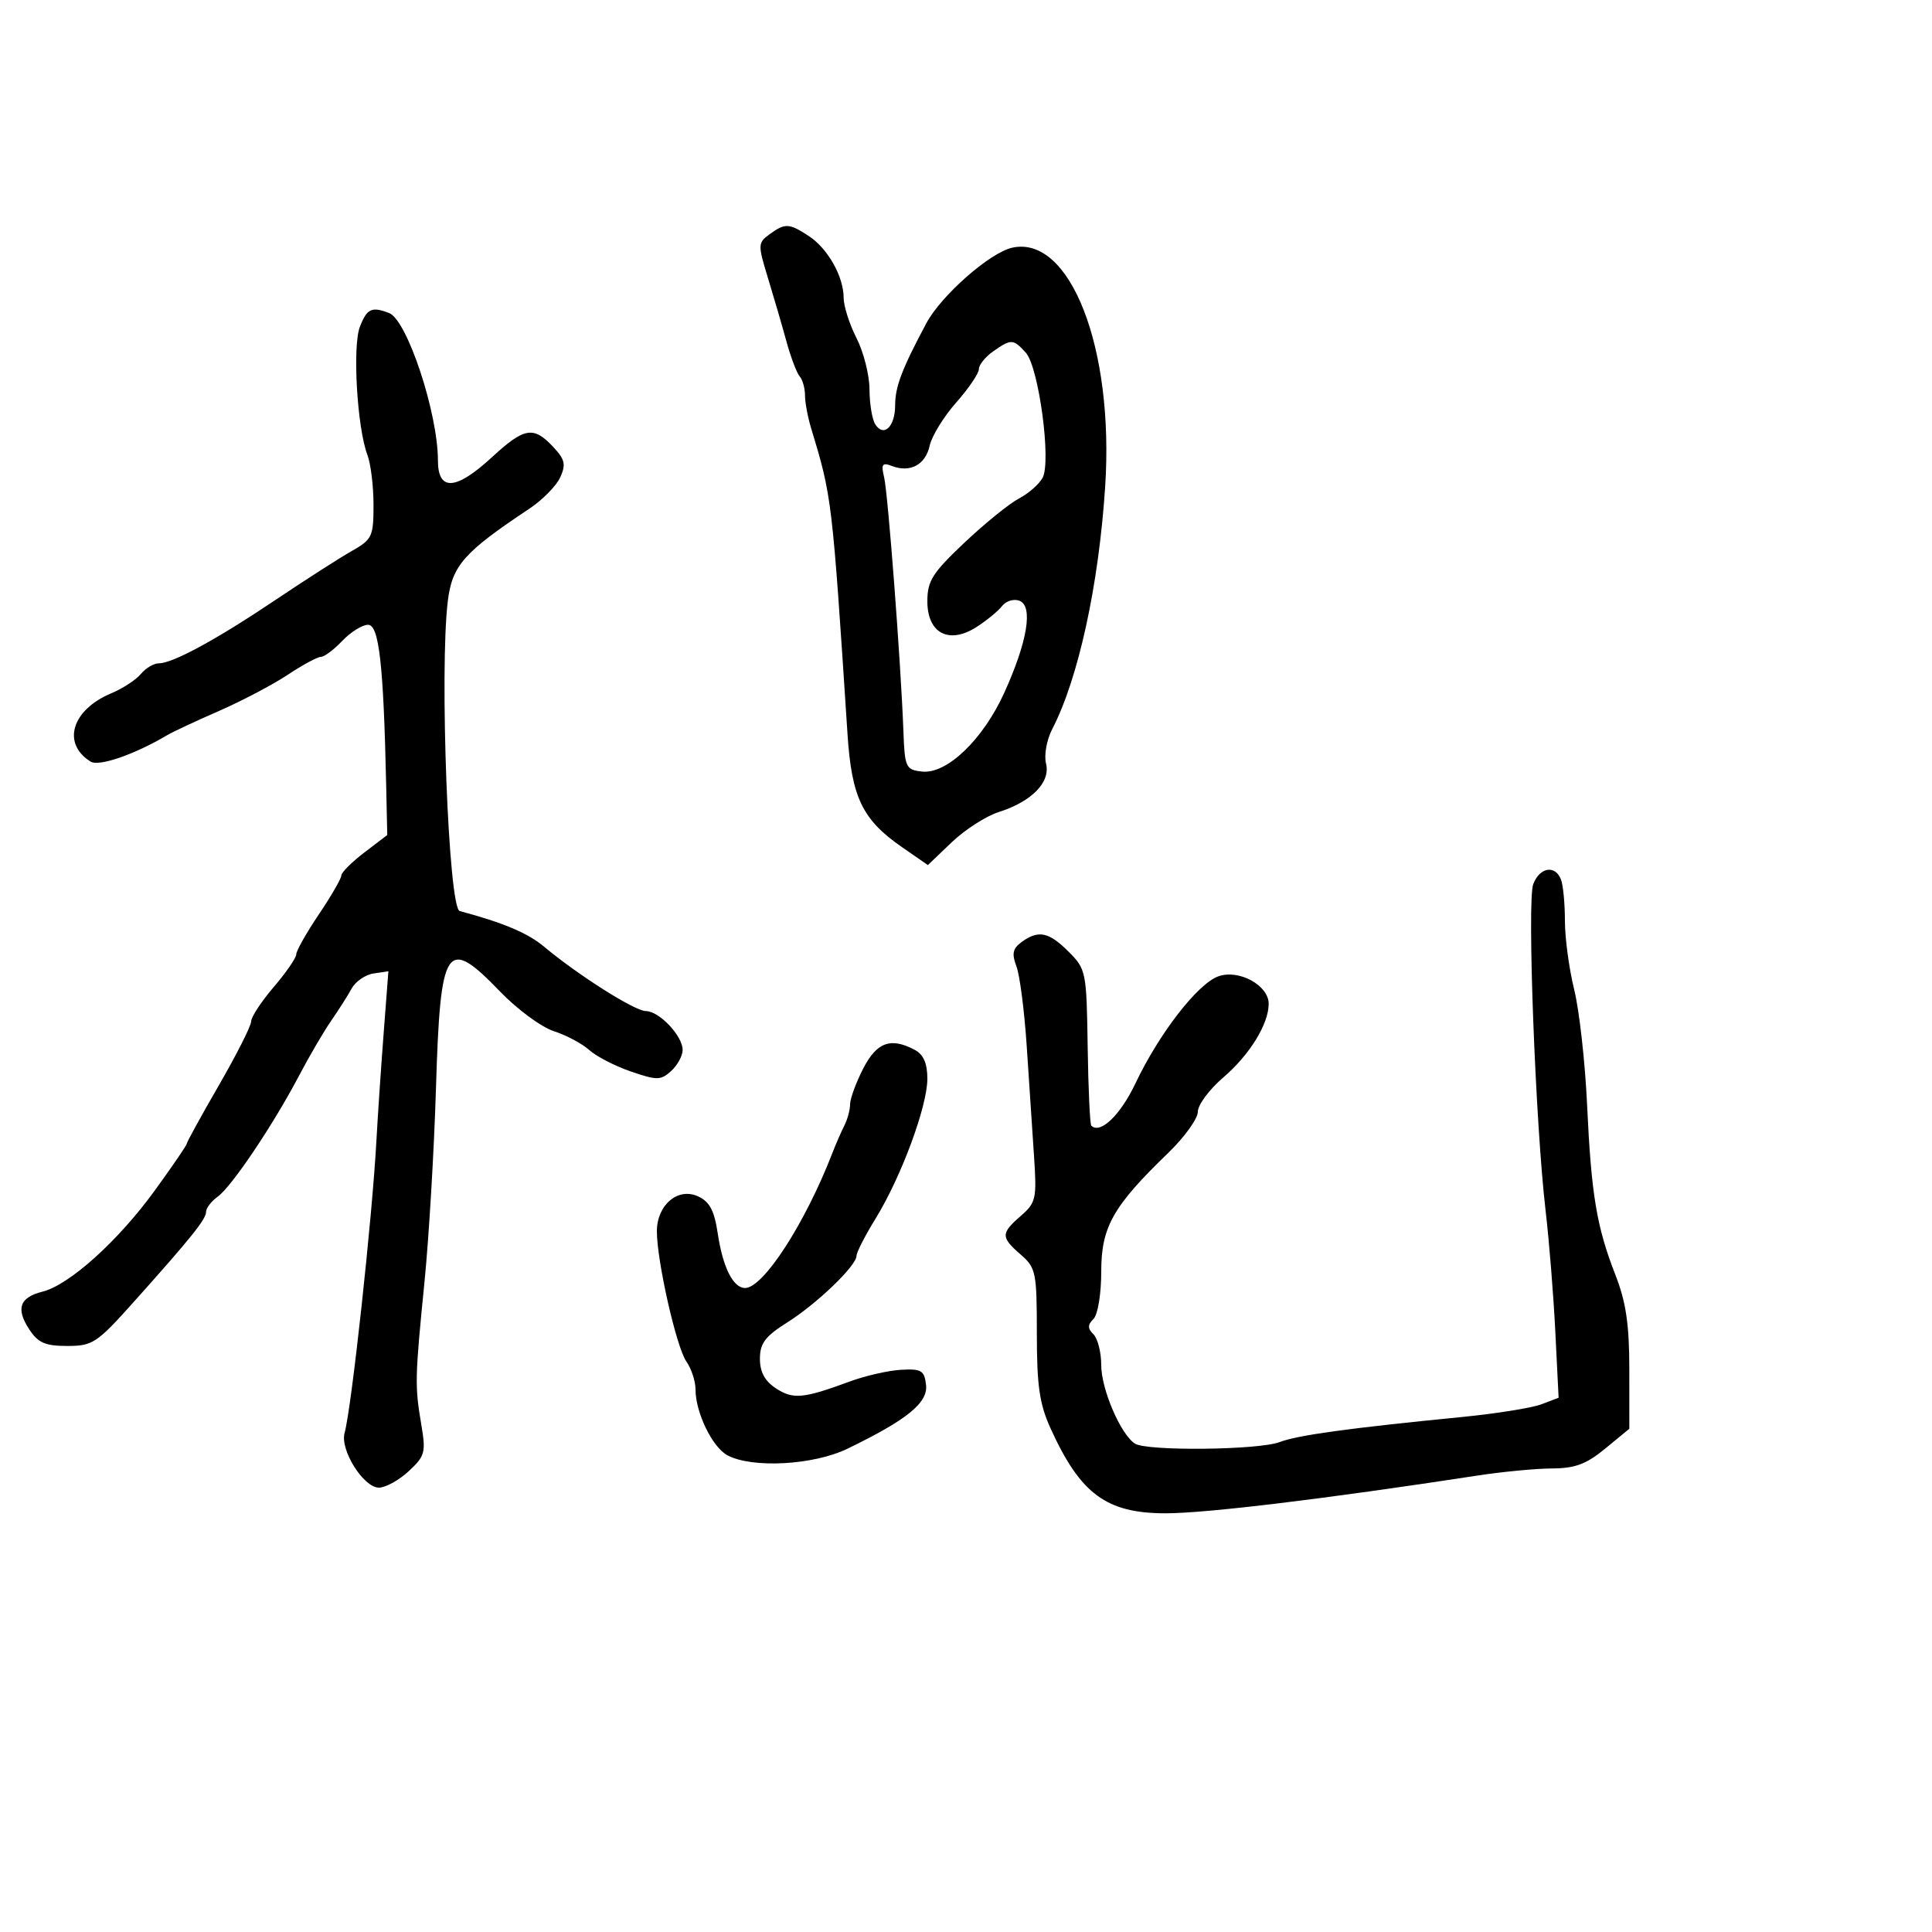 <svg xmlns="http://www.w3.org/2000/svg" width="300" height="300" viewBox="0 0 300 300" version="1.1">
  <defs/>
  <path d="M55.881,50.75 C56.985,47.91 57.711,47.568 60.423,48.609 C63.214,49.68 68,64.13 68,71.485 C68,76.329 70.777,76.168 76.384,71 C81.409,66.369 82.828,66.123 85.868,69.36 C87.727,71.338 87.908,72.109 86.988,74.128 C86.384,75.453 84.227,77.642 82.195,78.993 C72.044,85.74 70.223,87.797 69.541,93.294 C68.221,103.933 69.637,140.996 71.382,141.464 C78.18,143.288 81.963,144.887 84.486,147.001 C89.738,151.401 98.585,157 100.284,157 C102.356,157 106,160.847 106,163.034 C106,163.945 105.198,165.416 104.218,166.303 C102.598,167.768 102.027,167.776 97.968,166.385 C95.51,165.542 92.6,164.041 91.5,163.05 C90.4,162.058 87.925,160.74 86,160.121 C84.075,159.501 80.331,156.746 77.681,153.997 C69.271,145.276 68.378,146.618 67.697,169 C67.405,178.625 66.605,192.125 65.92,199 C64.426,214.003 64.399,215.186 65.417,221.2 C66.151,225.538 66,226.095 63.46,228.45 C61.946,229.852 59.867,231 58.839,231 C56.445,231 52.771,225.141 53.509,222.5 C54.589,218.635 57.812,189.003 58.457,177 C58.649,173.425 59.144,166.072 59.557,160.66 L60.308,150.821 L58.006,151.16 C56.74,151.347 55.209,152.4 54.605,153.5 C54,154.6 52.569,156.85 51.425,158.5 C50.28,160.15 48.043,163.975 46.453,167 C42.43,174.656 35.985,184.247 33.817,185.807 C32.817,186.525 32,187.585 32,188.162 C32,189.322 29.691,192.198 20.691,202.25 C15.044,208.557 14.371,209 10.439,209 C7.018,209 5.913,208.517 4.539,206.419 C2.428,203.197 3.043,201.457 6.611,200.562 C10.761,199.52 18.307,192.733 23.968,184.949 C26.736,181.144 29,177.834 29,177.594 C29,177.354 31.25,173.262 34,168.5 C36.75,163.738 39,159.284 39,158.601 C39,157.919 40.575,155.52 42.5,153.271 C44.425,151.022 46,148.736 46,148.192 C46,147.647 47.575,144.861 49.5,142 C51.425,139.139 53,136.417 53,135.95 C53,135.484 54.605,133.878 56.566,132.382 L60.133,129.661 L59.968,122.081 C59.557,103.169 58.862,96.999 57.144,97.017 C56.24,97.027 54.44,98.152 53.145,99.517 C51.85,100.883 50.356,102 49.825,102 C49.295,102 46.979,103.25 44.68,104.778 C42.381,106.306 37.575,108.836 34,110.399 C30.425,111.962 26.825,113.643 26,114.133 C20.928,117.149 15.366,119.074 14.067,118.262 C9.56,115.445 11.137,110.224 17.27,107.66 C19.046,106.917 21.118,105.565 21.872,104.655 C22.627,103.745 23.883,103 24.662,103 C26.835,103 33.635,99.302 42.849,93.11 C47.442,90.025 52.729,86.633 54.599,85.574 C57.792,83.766 58,83.326 58,78.389 C58,75.497 57.571,72.002 57.047,70.624 C55.456,66.44 54.712,53.756 55.881,50.75 Z M119.489,36.384 C121.906,34.617 122.527,34.644 125.586,36.648 C128.543,38.586 131,42.939 131,46.239 C131,47.525 131.9,50.342 133,52.5 C134.1,54.658 135.007,58.24 135.015,60.461 C135.024,62.683 135.423,65.12 135.904,65.878 C137.225,67.964 139,66.261 139,62.909 C139,60.052 140.041,57.317 143.835,50.205 C146.141,45.883 153.711,39.222 157.185,38.459 C166.175,36.485 173.007,54.022 171.614,75.5 C170.62,90.838 167.456,105.351 163.393,113.207 C162.528,114.88 162.099,117.257 162.426,118.562 C163.152,121.456 160.226,124.459 155.087,126.093 C153.114,126.721 149.831,128.83 147.79,130.781 L144.08,134.328 L140.036,131.525 C133.905,127.277 132.243,123.822 131.602,114 C129.209,77.338 129.186,77.147 125.932,66.429 C125.42,64.74 125,62.467 125,61.379 C125,60.291 124.628,58.973 124.174,58.45 C123.72,57.928 122.792,55.475 122.113,53 C121.434,50.525 120.14,46.085 119.237,43.134 C117.666,37.995 117.676,37.71 119.489,36.384 Z M238.079,137.293 C239.081,134.656 241.501,134.257 242.393,136.582 C242.727,137.452 243,140.34 243,143.001 C243,145.662 243.648,150.462 244.441,153.669 C245.233,156.876 246.132,164.9 246.44,171.5 C247.091,185.511 247.919,190.482 250.853,198 C252.492,202.201 252.999,205.668 252.999,212.677 L253,221.854 L249.272,224.927 C246.341,227.343 244.578,228.004 241.022,228.02 C238.535,228.031 233.35,228.523 229.5,229.113 C205.891,232.734 187.324,234.982 181,234.984 C171.817,234.988 167.762,231.997 163.133,221.805 C161.408,218.008 161,215.184 161,207.048 C161,197.562 160.857,196.862 158.5,194.813 C155.386,192.105 155.387,191.519 158.519,188.797 C160.869,186.753 161.006,186.135 160.564,179.553 C160.304,175.674 159.795,168.011 159.435,162.525 C159.075,157.039 158.353,151.428 157.831,150.055 C157.084,148.092 157.255,147.287 158.632,146.28 C161.243,144.371 162.857,144.703 165.935,147.782 C168.642,150.488 168.722,150.885 168.892,162.481 C168.988,169.037 169.243,174.576 169.458,174.791 C170.833,176.166 173.961,173.174 176.302,168.244 C180.002,160.454 185.99,152.727 189.205,151.597 C192.389,150.477 197,153.005 197,155.869 C197,159.007 194.037,163.812 189.94,167.319 C187.773,169.174 186,171.567 186,172.638 C186,173.708 183.922,176.59 181.382,179.042 C172.815,187.312 171,190.53 171,197.45 C171,200.9 170.473,204.127 169.8,204.8 C168.867,205.733 168.867,206.267 169.8,207.2 C170.46,207.86 171,210.015 171,211.989 C171,215.715 174.032,222.768 176.235,224.166 C178.106,225.354 195.421,225.171 198.685,223.929 C201.519,222.85 209.407,221.765 227.08,220.024 C232.349,219.504 237.867,218.621 239.34,218.061 L242.02,217.042 L241.509,206.771 C241.228,201.122 240.549,192.675 240.001,188 C238.425,174.557 237.109,139.844 238.079,137.293 Z M134.02,165.96 C136.131,161.822 138.315,161.028 142.066,163.035 C143.403,163.751 144,165.133 144,167.512 C144,171.783 139.945,182.744 135.98,189.186 C134.341,191.85 133,194.465 133,194.997 C133,196.533 126.887,202.415 122.247,205.344 C118.809,207.514 118,208.59 118,210.989 C118,213.049 118.764,214.454 120.502,215.593 C123.146,217.326 124.768,217.175 131.902,214.534 C134.324,213.638 137.924,212.814 139.902,212.702 C143.075,212.524 143.535,212.8 143.796,215.042 C144.12,217.819 140.85,220.474 131.573,224.965 C126.309,227.513 116.793,228.03 112.956,225.977 C110.607,224.719 108,219.343 108,215.755 C108,214.484 107.361,212.533 106.581,211.419 C105.032,209.208 102,195.822 102,191.197 C102,187.113 105.255,184.34 108.379,185.763 C110.194,186.59 110.915,187.95 111.458,191.568 C112.244,196.813 113.848,200 115.7,200 C118.534,200 125.05,189.914 129.267,179 C129.799,177.625 130.631,175.719 131.117,174.764 C131.603,173.809 132,172.328 132,171.474 C132,170.619 132.909,168.138 134.02,165.96 Z M154.223,54.557 C153,55.413 152,56.655 152,57.318 C152,57.98 150.413,60.317 148.473,62.511 C146.533,64.705 144.679,67.724 144.354,69.22 C143.712,72.171 141.328,73.447 138.491,72.358 C136.997,71.785 136.797,72.071 137.282,74.086 C137.885,76.59 139.892,102.99 140.279,113.5 C140.488,119.182 140.641,119.516 143.15,119.807 C147.003,120.253 152.631,114.867 155.948,107.56 C159.549,99.627 160.458,94.113 158.301,93.285 C157.426,92.95 156.213,93.317 155.605,94.101 C154.997,94.886 153.207,96.356 151.626,97.368 C147.358,100.102 144,98.342 144,93.372 C144,90.2 144.781,88.965 149.75,84.272 C152.912,81.285 156.724,78.197 158.22,77.41 C159.717,76.623 161.372,75.174 161.898,74.19 C163.266,71.634 161.298,56.986 159.288,54.766 C157.337,52.61 157.02,52.597 154.223,54.557 Z"/>
</svg>

